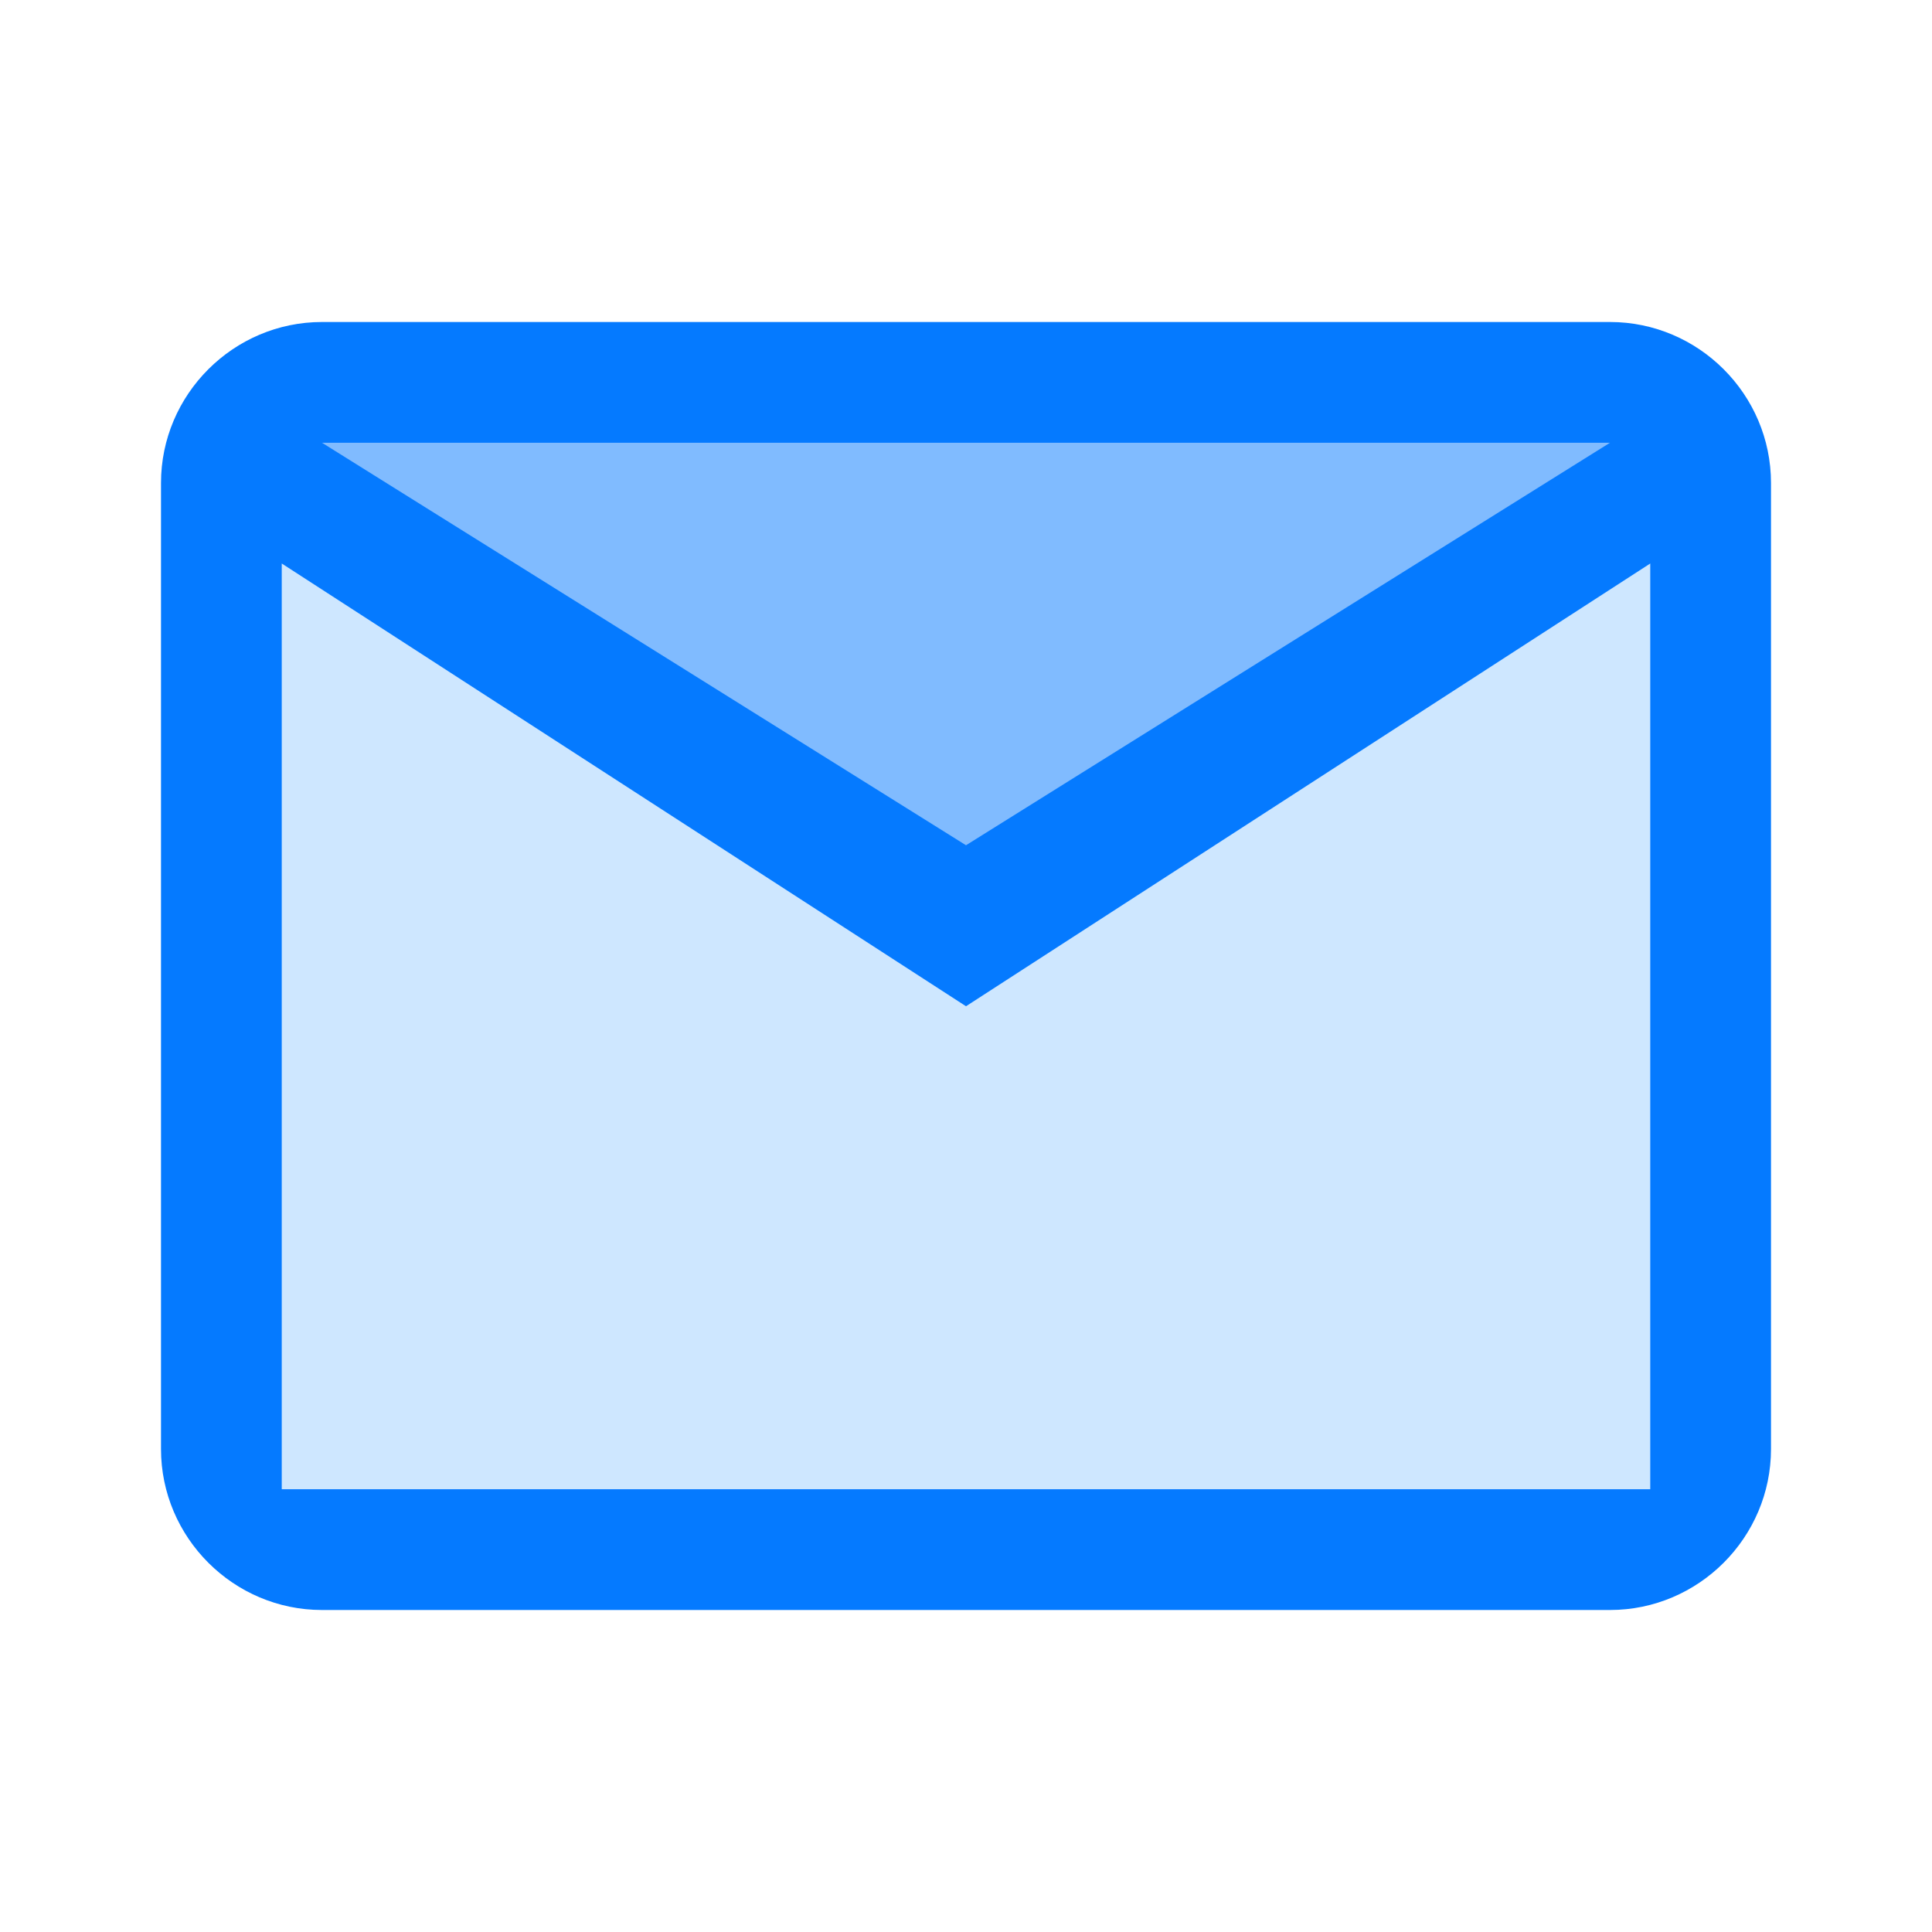 <svg width="48" height="48" viewBox="0 0 48 48" fill="none" xmlns="http://www.w3.org/2000/svg">
<path d="M24 24L7 13V10H42V13L24 24Z" fill="#80BBFF"/>
<path d="M5.009 38V12.679L25.055 22.174L42.991 12.679V38H5.009Z" fill="#CEE7FF"/>
<path d="M44 12C44 9.8 42.2 8 40 8H8C5.8 8 4 9.8 4 12V36C4 38.2 5.8 40 8 40H40C42.2 40 44 38.2 44 36V12ZM40 11L24 21L8 11H40ZM41 37H7V14L24 25L41 14V37Z" fill="#057AFF"/>
</svg>

